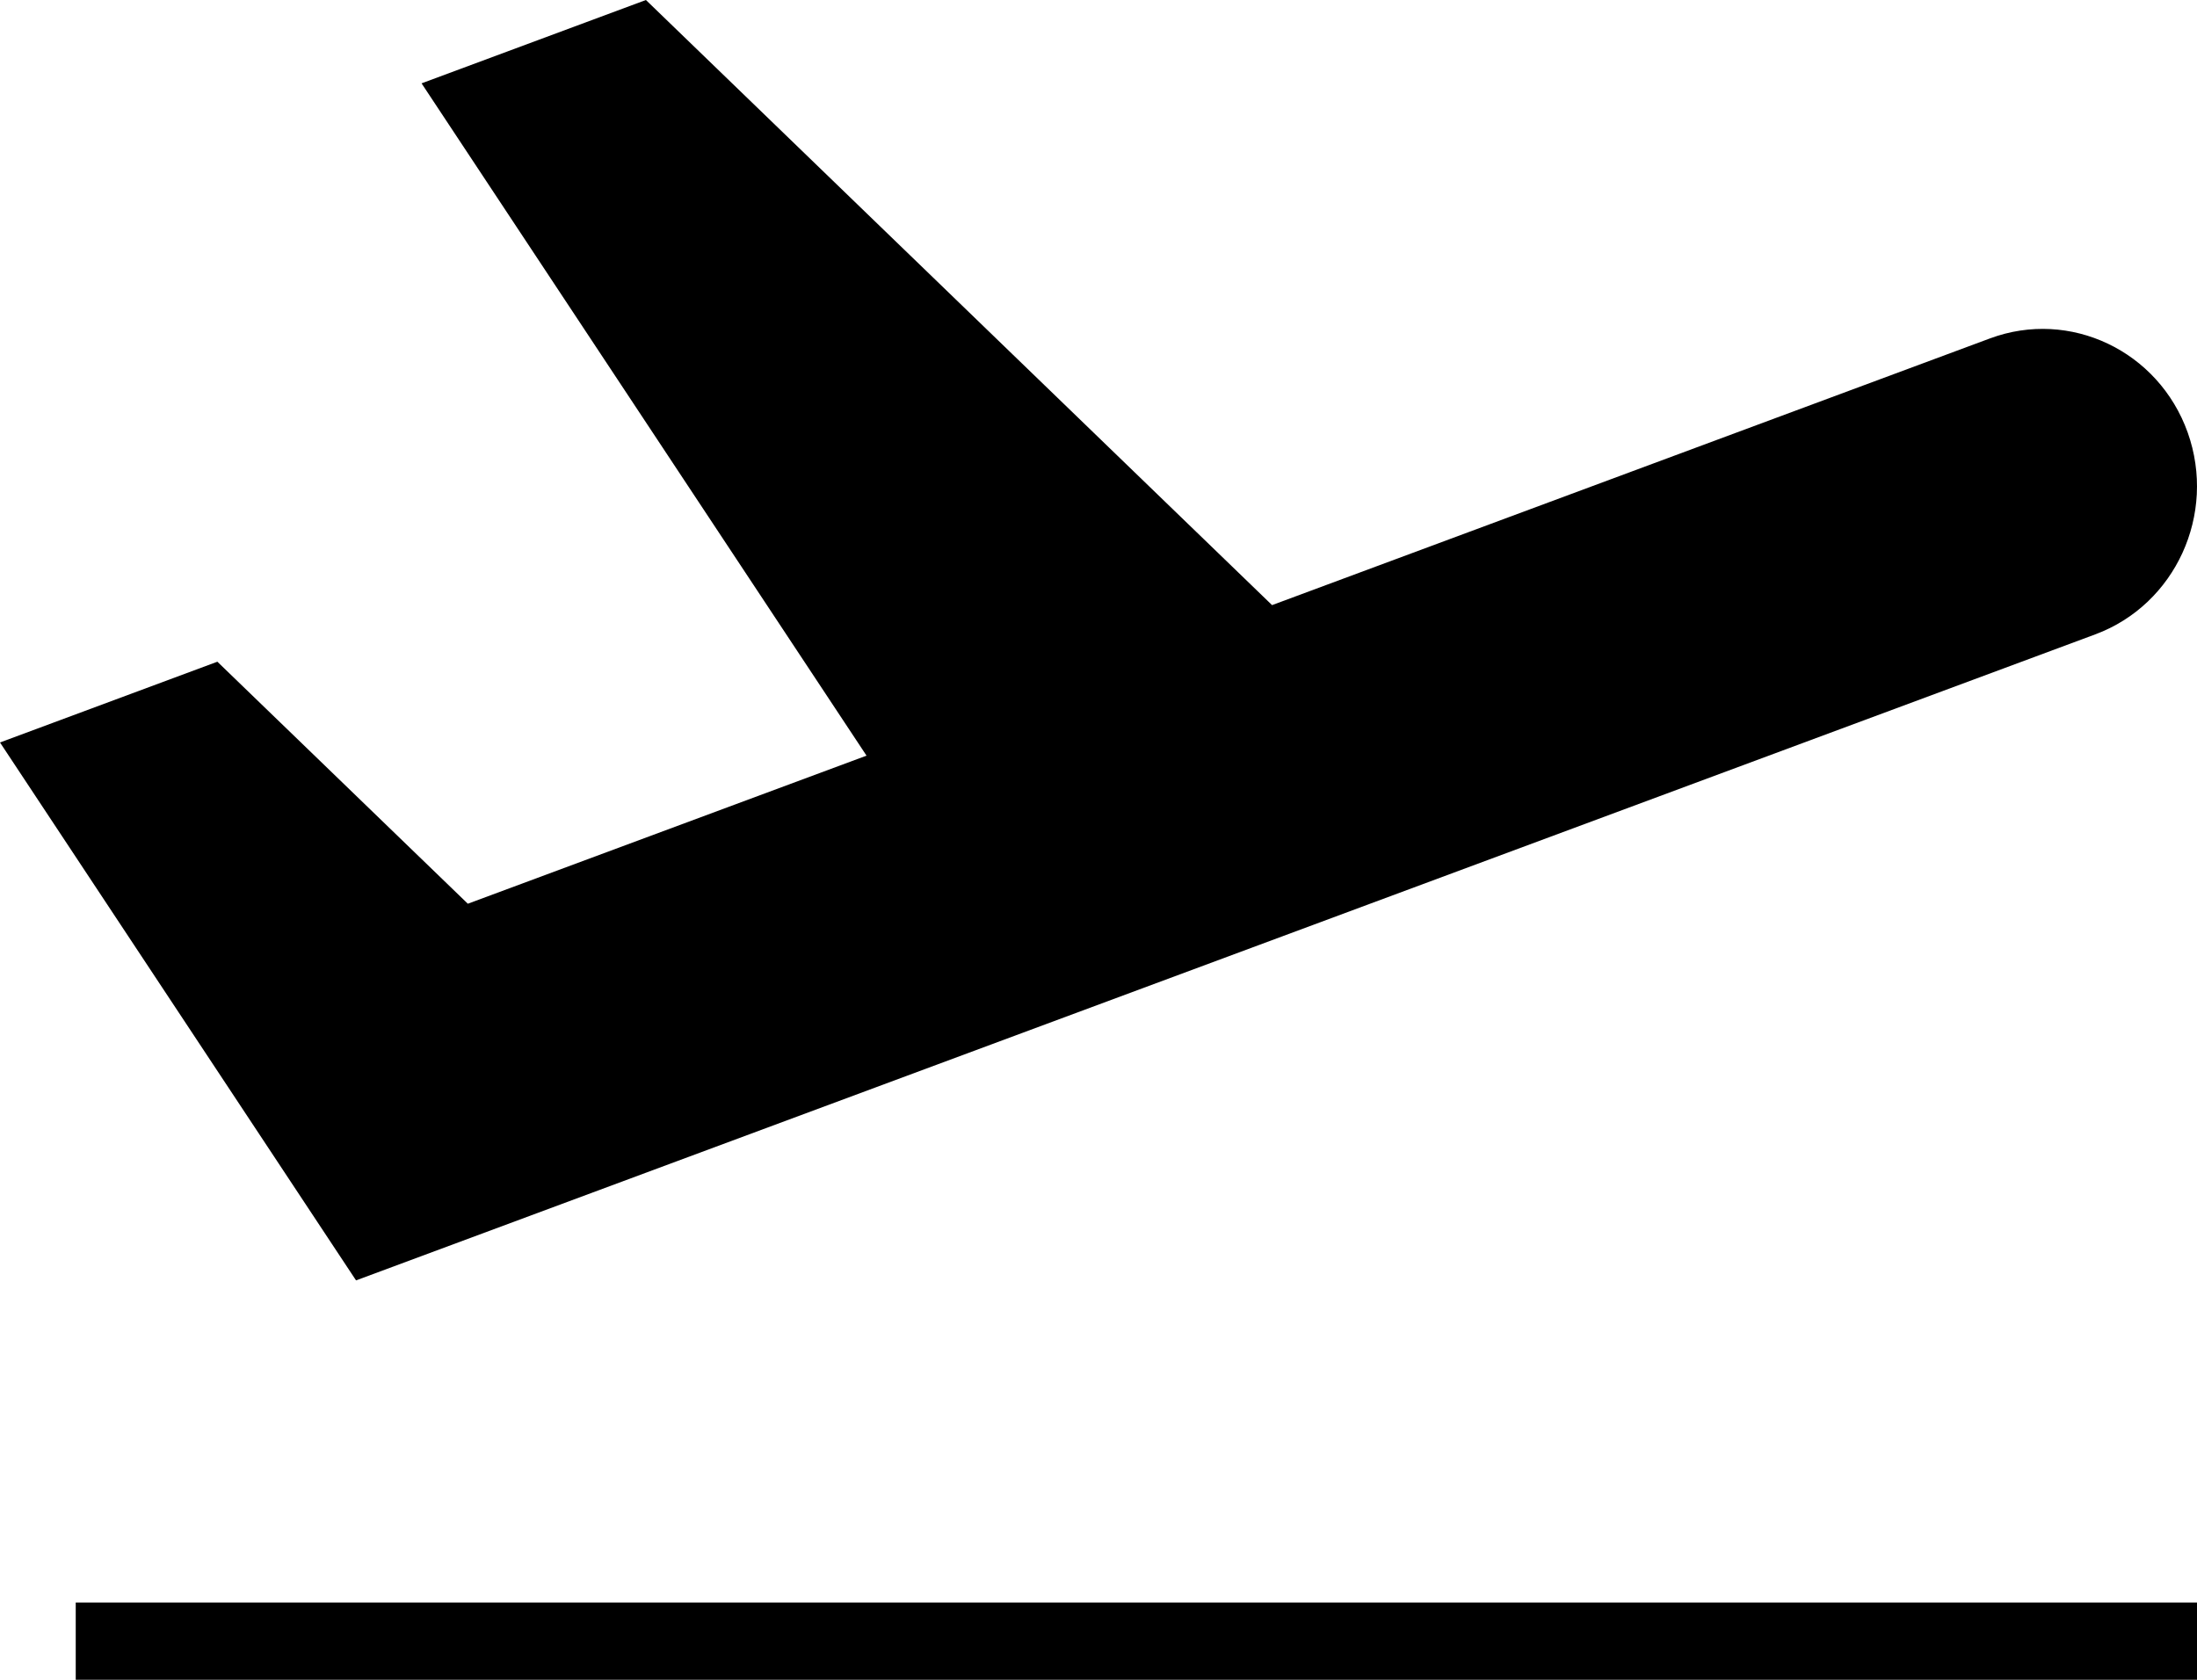 <?xml version="1.0" encoding="UTF-8"?>
<svg width="17px" height="13px" viewBox="0 0 17 13" version="1.1" xmlns="http://www.w3.org/2000/svg" xmlns:xlink="http://www.w3.org/1999/xlink">
    <title>AF9699A6-048D-4A4B-A0B5-70866F9AC8A0</title>
    <g id="Page-1" stroke="none" stroke-width="1" fill="none" fill-rule="evenodd">
        <g id="cars-copy" transform="translate(-332, -767)" fill="#000000" fill-rule="nonzero">
            <g id="Group-5" transform="translate(331, 661)">
                <g id="noun-airplane-departure-682110" transform="translate(1, 106)">
                    <path d="M16.214,4.909 C16.833,4.678 17.153,3.98 16.928,3.347 C16.702,2.715 16.017,2.389 15.398,2.619 L9.843,4.683 L4.998,0 L3.262,0.645 L6.705,5.848 L3.62,6.994 L1.682,5.121 L0,5.746 L2.755,9.909 L16.214,4.909 Z" id="Path"></path>
                    <polygon id="Path" points="0.586 12.402 17 12.402 17 13 0.586 13"></polygon>
                </g>
            </g>
        </g>
    </g>
</svg>
